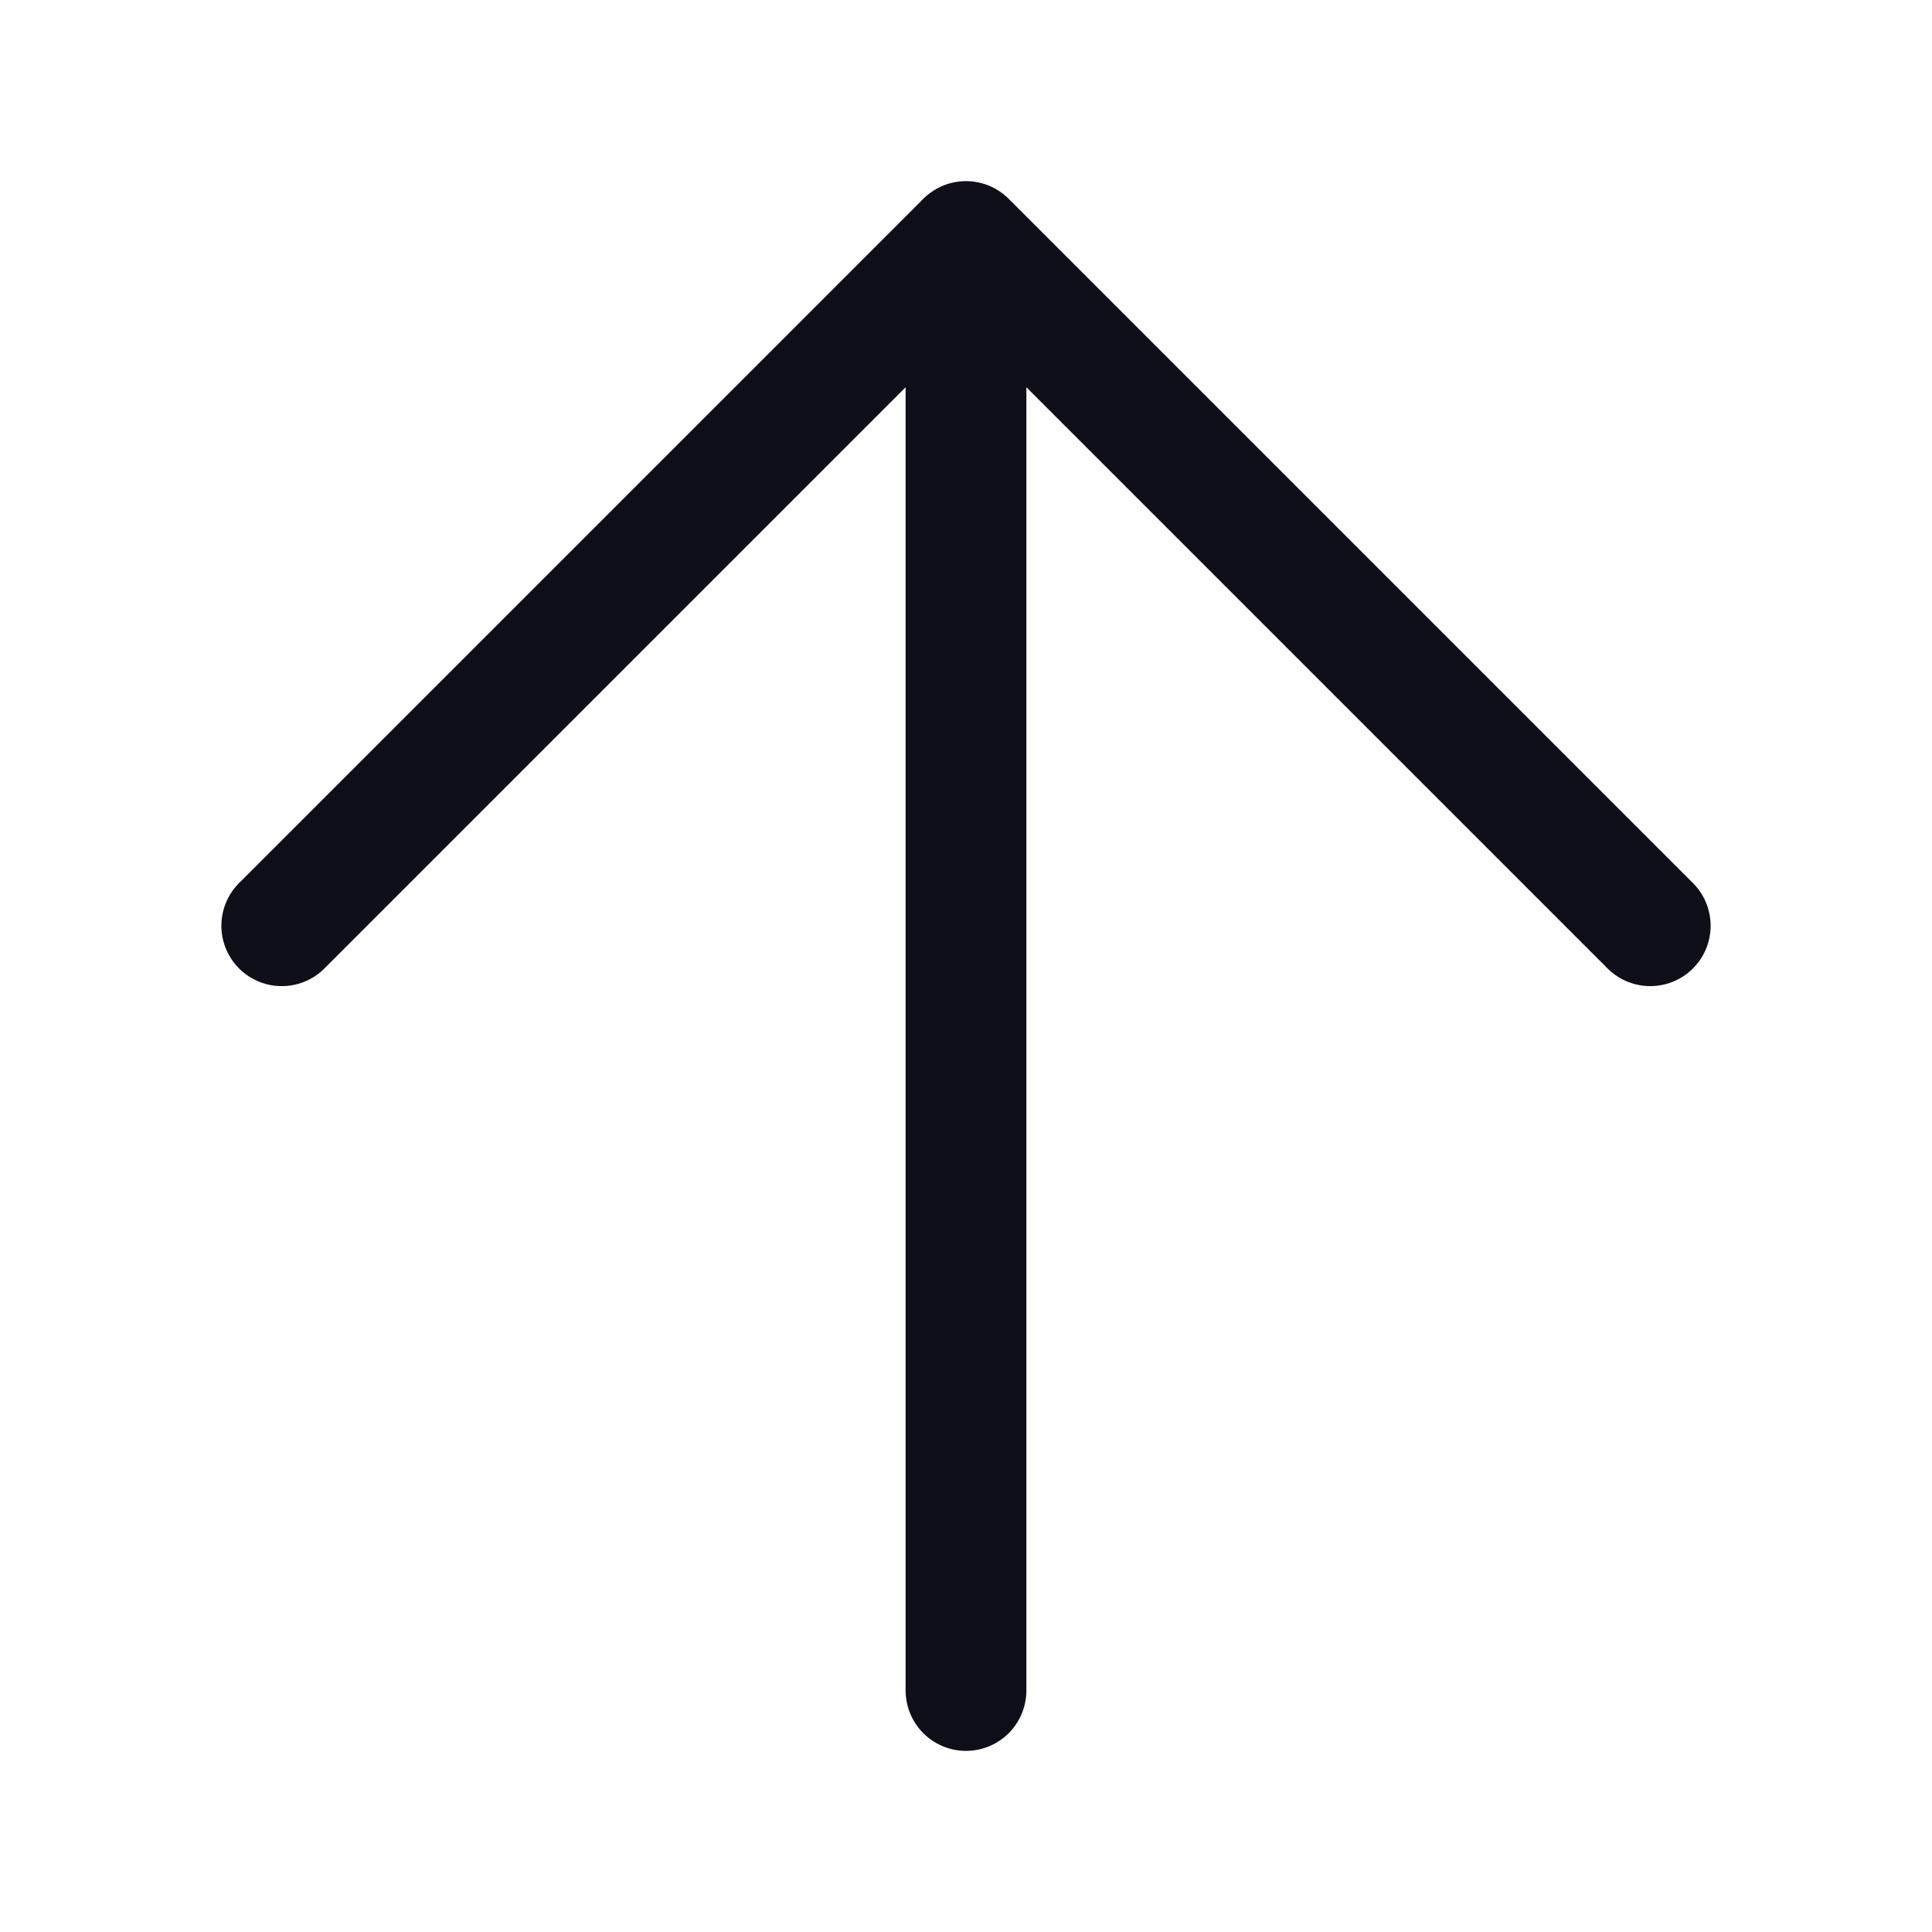 <svg width="24" height="24" viewBox="0 0 24 24" fill="none" xmlns="http://www.w3.org/2000/svg">
<path d="M12 21V3M12 3L20.5 11.5M12 3L3.5 11.5" stroke="#0E0F19" stroke-width="1.5" stroke-linecap="round" stroke-linejoin="round"/>
</svg>
